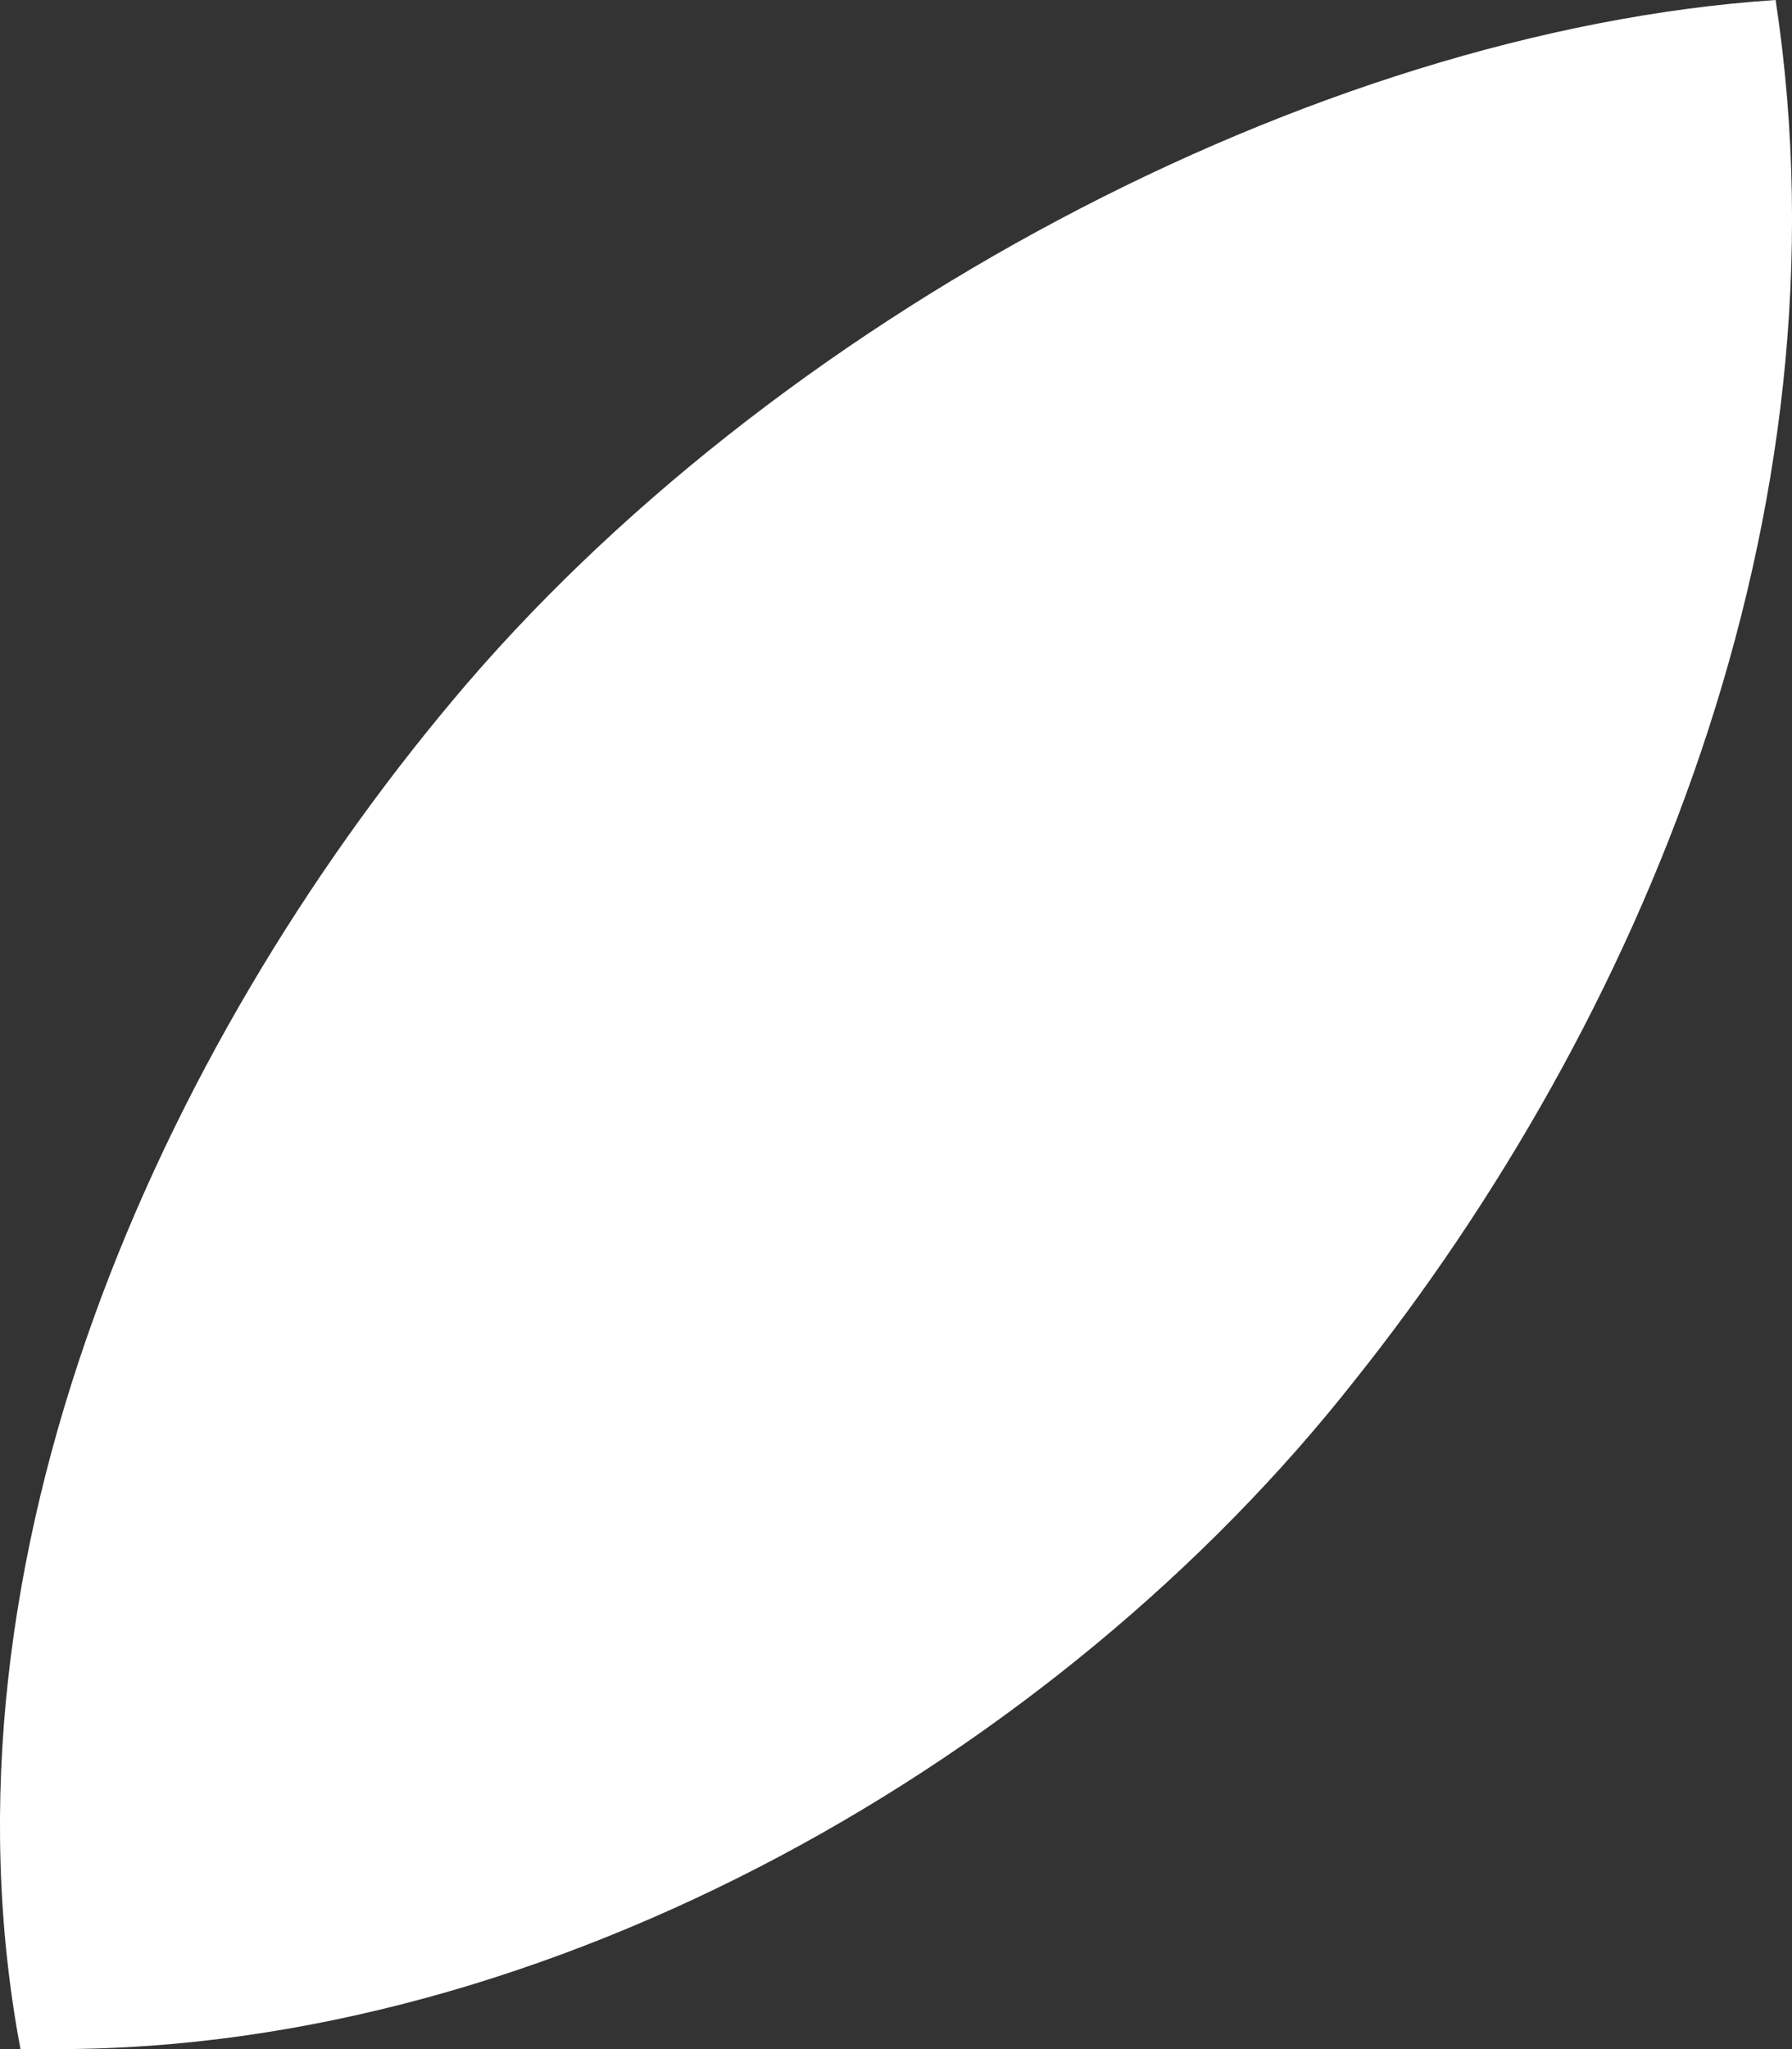 <svg width="7" height="8" viewBox="0 0 7 8" fill="none" xmlns="http://www.w3.org/2000/svg">
<rect x="0" y="0" width="7" height="8" fill="#333333" stroke="none"/>
<path d="M6.936 0C5.122 0.121 3.006 1.255 1.767 2.736C0.642 4.078 -0.283 6.069 0.08 8H0.225C2.157 8 4.134 6.858 5.288 5.394C6.401 4 7.244 2.026 6.936 0V0Z" fill="white"/>
</svg>
